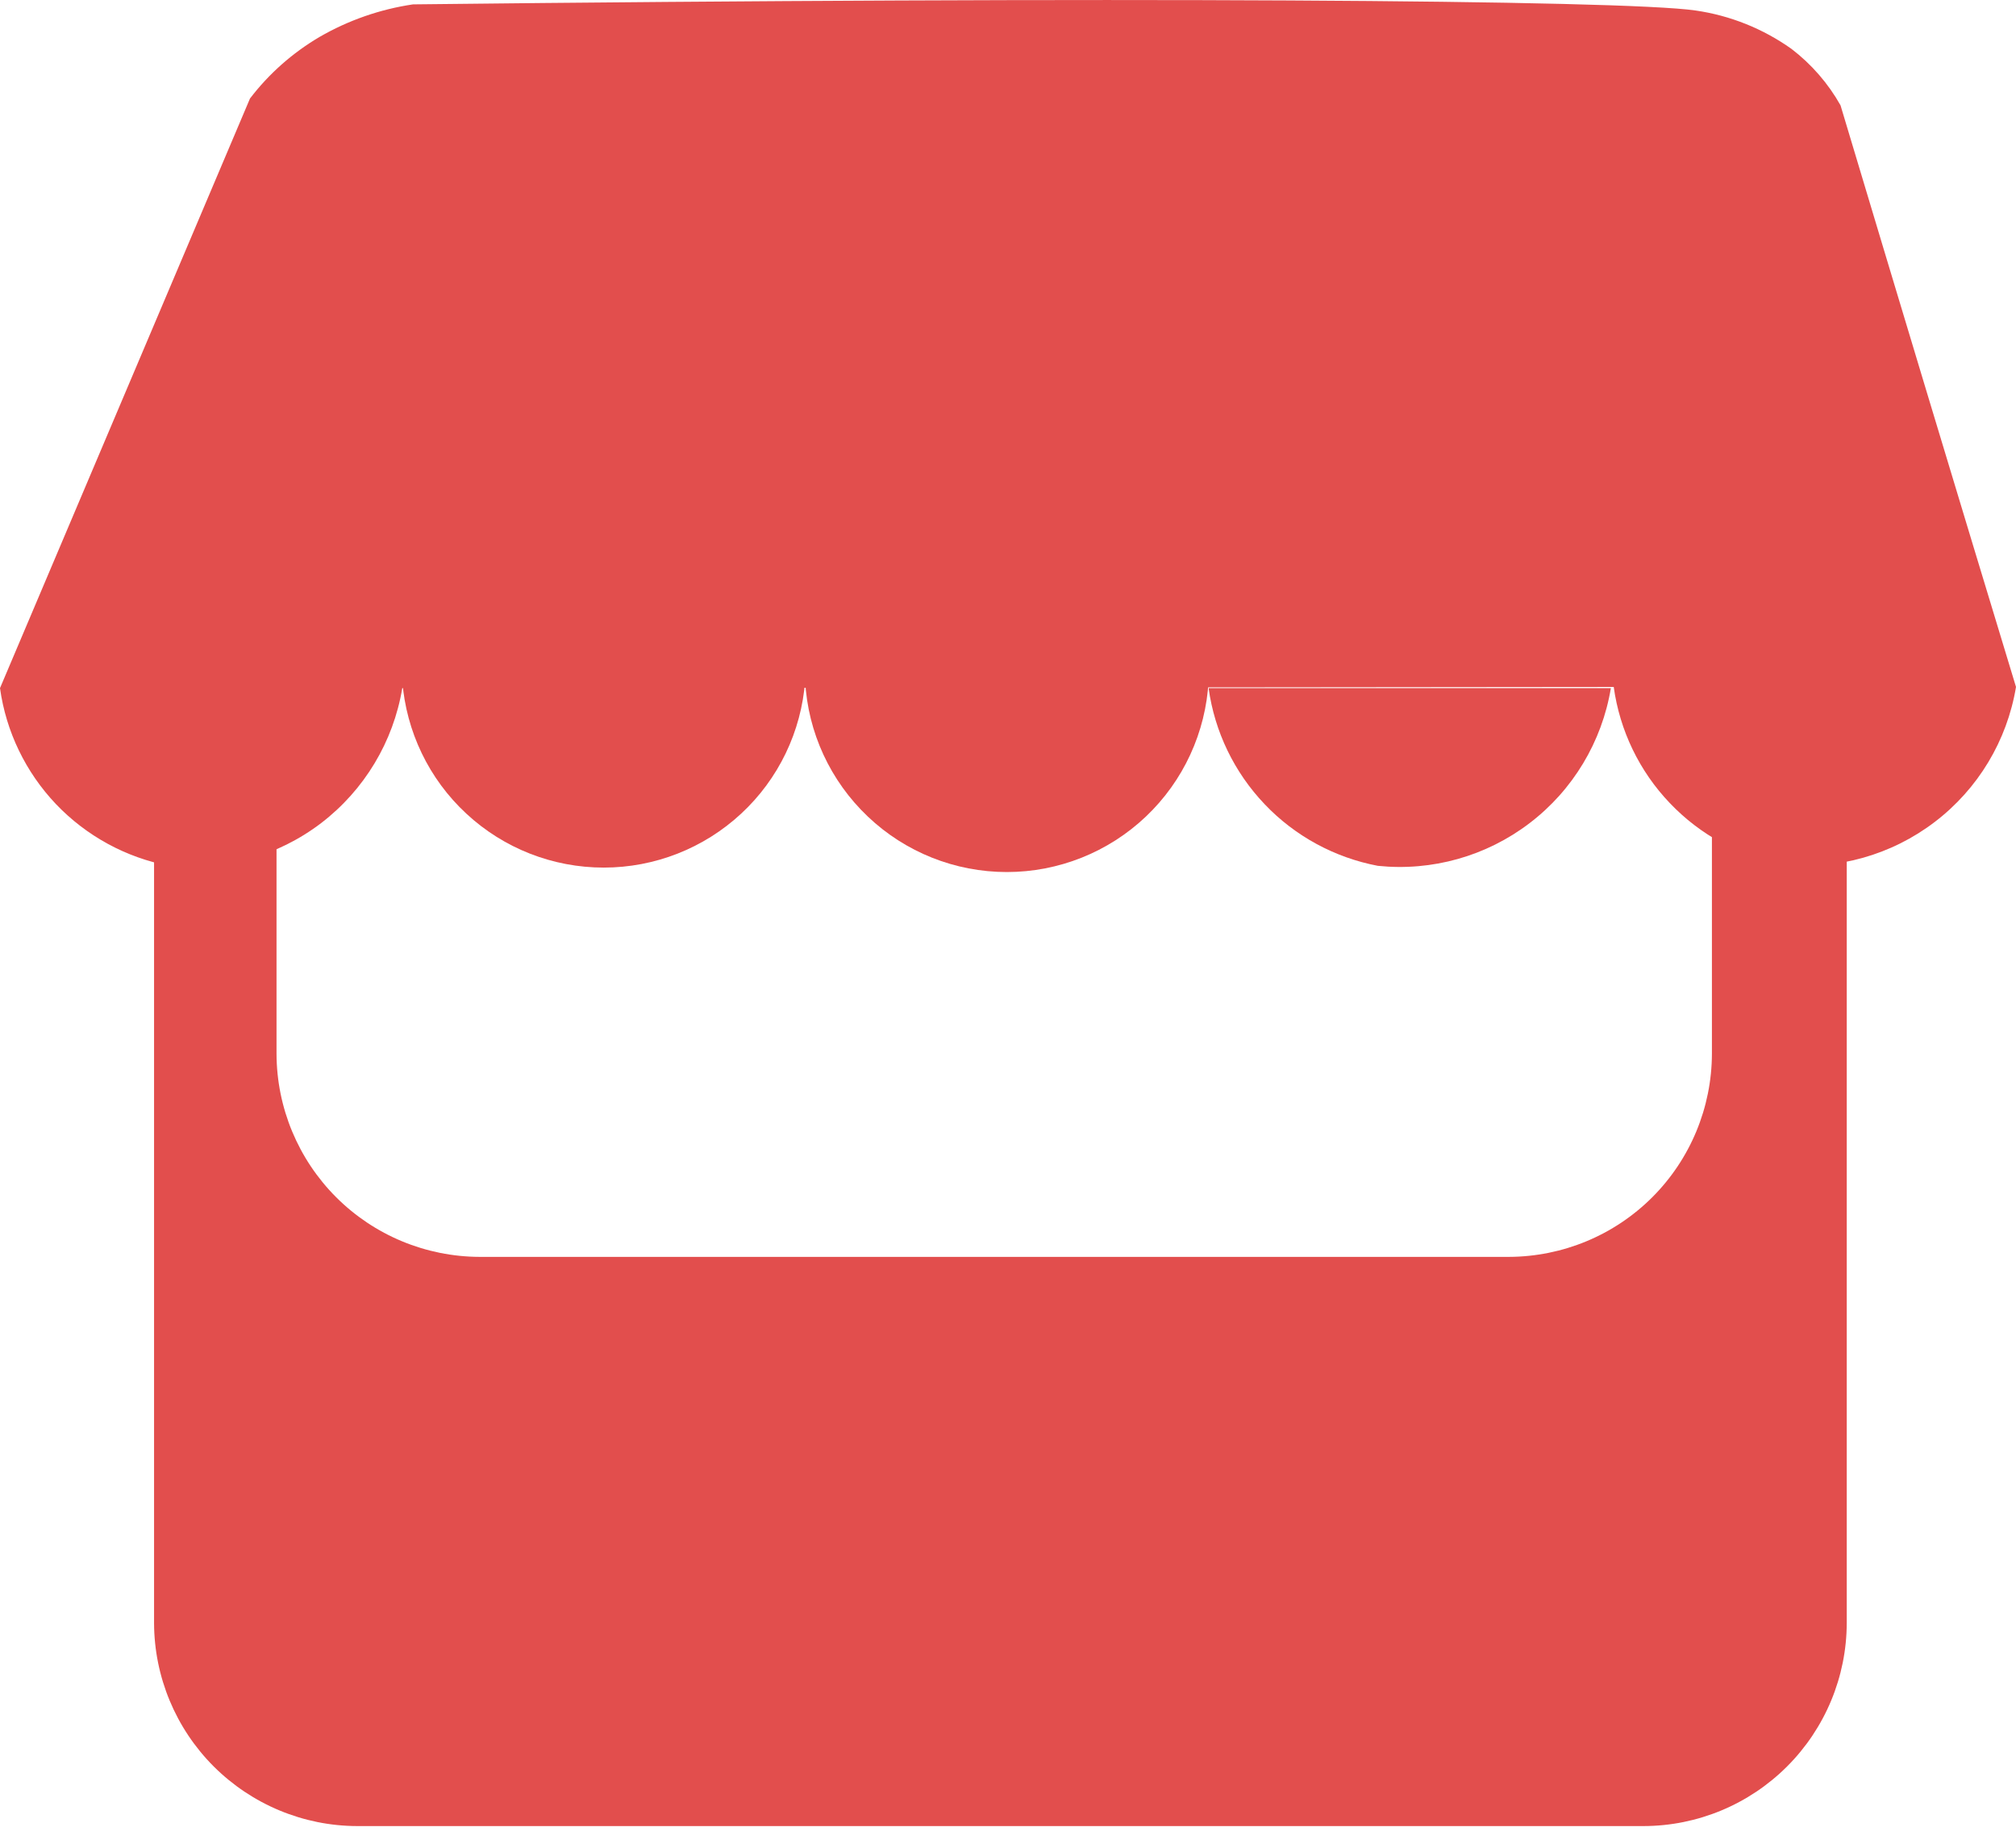 <svg width="24" height="22" viewBox="0 0 24 22" fill="none" xmlns="http://www.w3.org/2000/svg">
<path d="M21.186 6.159C20.743 6.159 20.38 7.247 20.38 8.577V12.547C20.378 13.188 20.123 13.802 19.67 14.255C19.217 14.708 18.603 14.963 17.962 14.965H5.71C5.069 14.963 4.455 14.708 4.002 14.255C3.549 13.802 3.294 13.188 3.292 12.547V8.577C3.292 7.234 2.963 6.159 2.566 6.159C2.17 6.159 1.834 7.247 1.834 8.577V19.324C1.836 19.965 2.091 20.579 2.544 21.032C2.998 21.485 3.612 21.741 4.252 21.742H19.567C20.208 21.741 20.822 21.485 21.275 21.032C21.728 20.579 21.984 19.965 21.985 19.324V8.577C21.985 7.247 21.623 6.159 21.186 6.159Z" fill="#E24E4D"/>
<path d="M4.789 8.193C4.683 8.832 4.337 9.407 3.822 9.801C3.306 10.194 2.66 10.375 2.015 10.309C1.5 10.211 1.029 9.954 0.667 9.575C0.306 9.195 0.072 8.712 0 8.193L2.976 1.173C3.201 0.878 3.482 0.63 3.802 0.441C4.146 0.242 4.524 0.11 4.917 0.052C13.246 -0.042 19.318 -0.002 20.185 0.125C20.596 0.184 20.988 0.341 21.327 0.582C21.565 0.764 21.764 0.993 21.911 1.254C22.601 3.556 23.297 5.864 24 8.179C23.894 8.819 23.548 9.394 23.032 9.787C22.517 10.18 21.871 10.362 21.226 10.295C20.711 10.197 20.239 9.941 19.878 9.561C19.516 9.182 19.283 8.698 19.211 8.179" fill="#E24E4D"/>
<path d="M4.789 8.105C4.835 8.71 5.107 9.276 5.552 9.688C5.996 10.101 6.581 10.33 7.187 10.33C7.794 10.33 8.378 10.101 8.823 9.688C9.268 9.276 9.54 8.71 9.585 8.105" fill="#E24E4D"/>
<path d="M9.585 8.105C9.617 8.72 9.885 9.299 10.332 9.723C10.778 10.147 11.37 10.383 11.986 10.383C12.602 10.383 13.194 10.147 13.641 9.723C14.088 9.299 14.355 8.72 14.388 8.105" fill="#E24E4D"/>
<path d="M14.388 8.193C14.46 8.712 14.693 9.195 15.055 9.575C15.416 9.955 15.888 10.211 16.403 10.309C17.048 10.376 17.694 10.194 18.209 9.801C18.725 9.408 19.071 8.832 19.177 8.193" fill="#E24E4D"/>
</svg>
